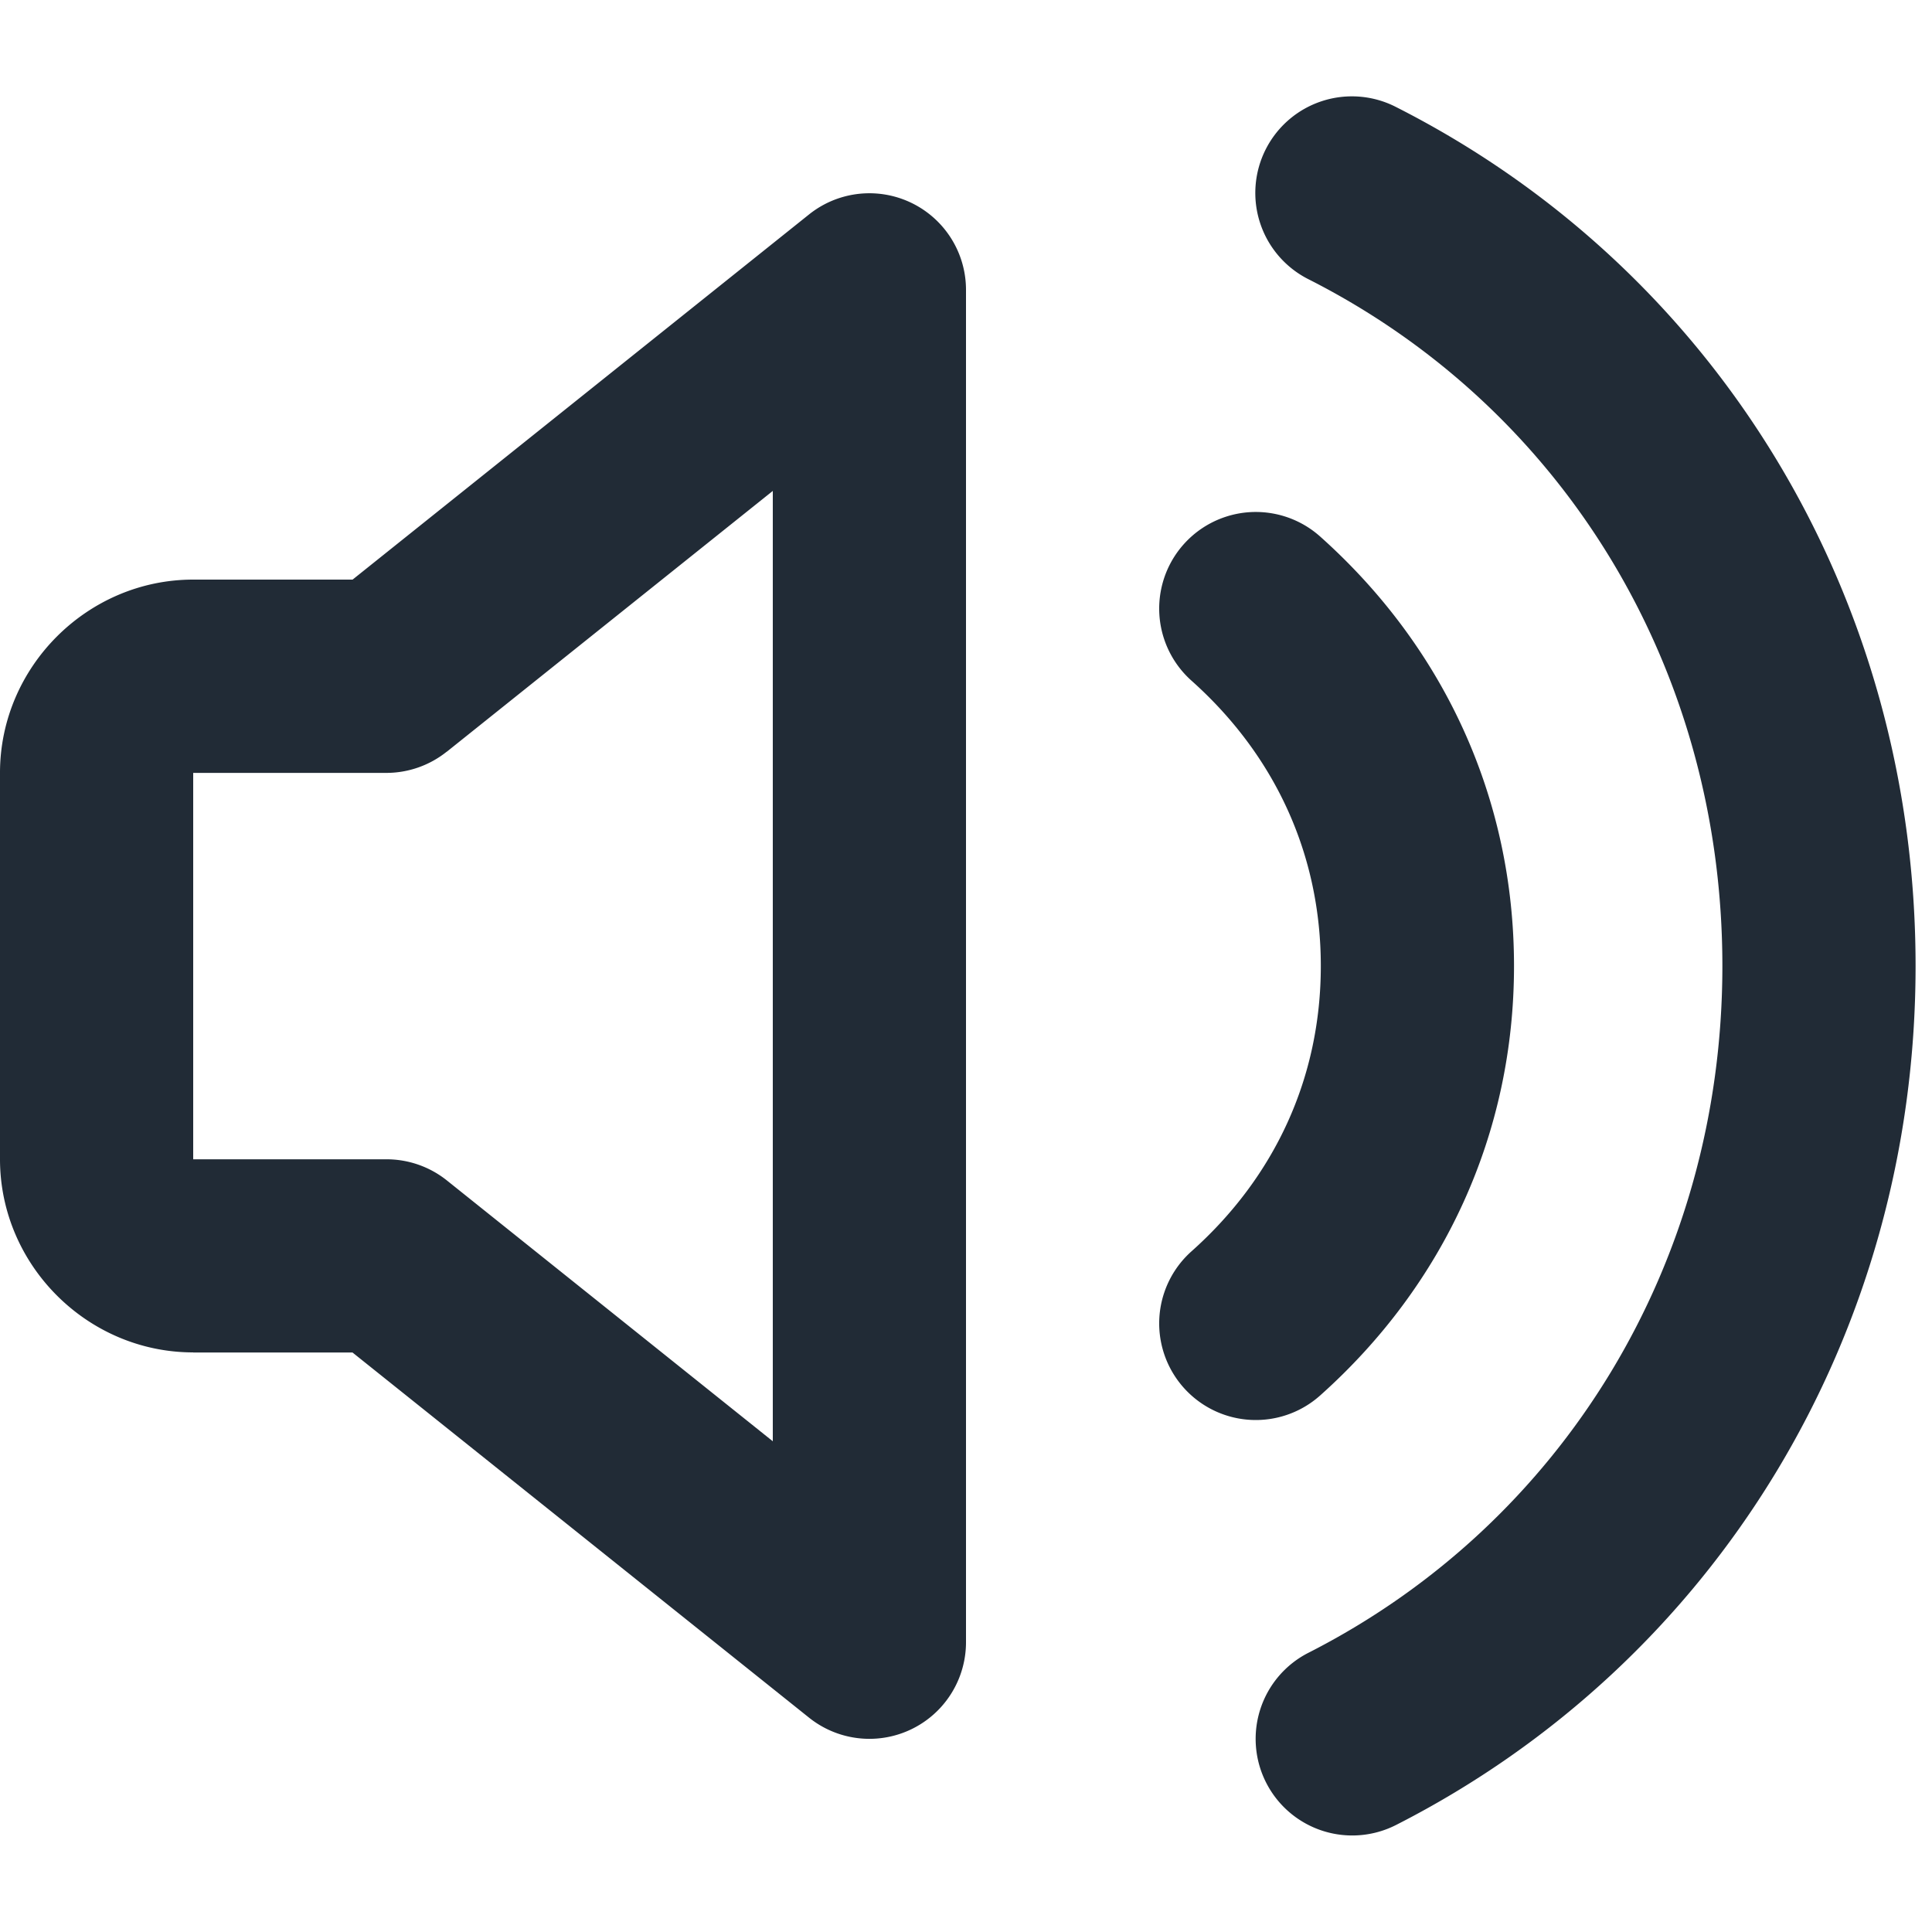 <svg xmlns="http://www.w3.org/2000/svg" viewBox="0 0 20 20"><path fill="#212B36" d="M13.548 2.892a1 1 0 1 1 .904-1.784C17.755 2.782 19.83 6.158 19.83 10c0 3.832-2.08 7.212-5.376 8.891a1 1 0 1 1-.908-1.782c2.628-1.338 4.284-4.03 4.284-7.109 0-3.087-1.651-5.774-4.282-7.108zm-1.214 4.154a1 1 0 0 1 1.332-1.492C14.95 6.7 15.673 8.268 15.673 10c0 1.733-.723 3.3-2.007 4.446a1 1 0 0 1-1.332-1.492c.865-.771 1.339-1.8 1.339-2.954 0-1.154-.474-2.182-1.339-2.954zM2 14c-1.096 0-2-.904-2-2V8c0-1.096.904-2 2-2h1.65l4.725-3.78A1 1 0 0 1 10 3v14a1 1 0 0 1-1.625.781l-4.726-3.78H2zm2.625-6.219a1 1 0 0 1-.625.22H2v4h2a1 1 0 0 1 .625.218L8 14.92V5.082l-3.375 2.7z"/></svg>
